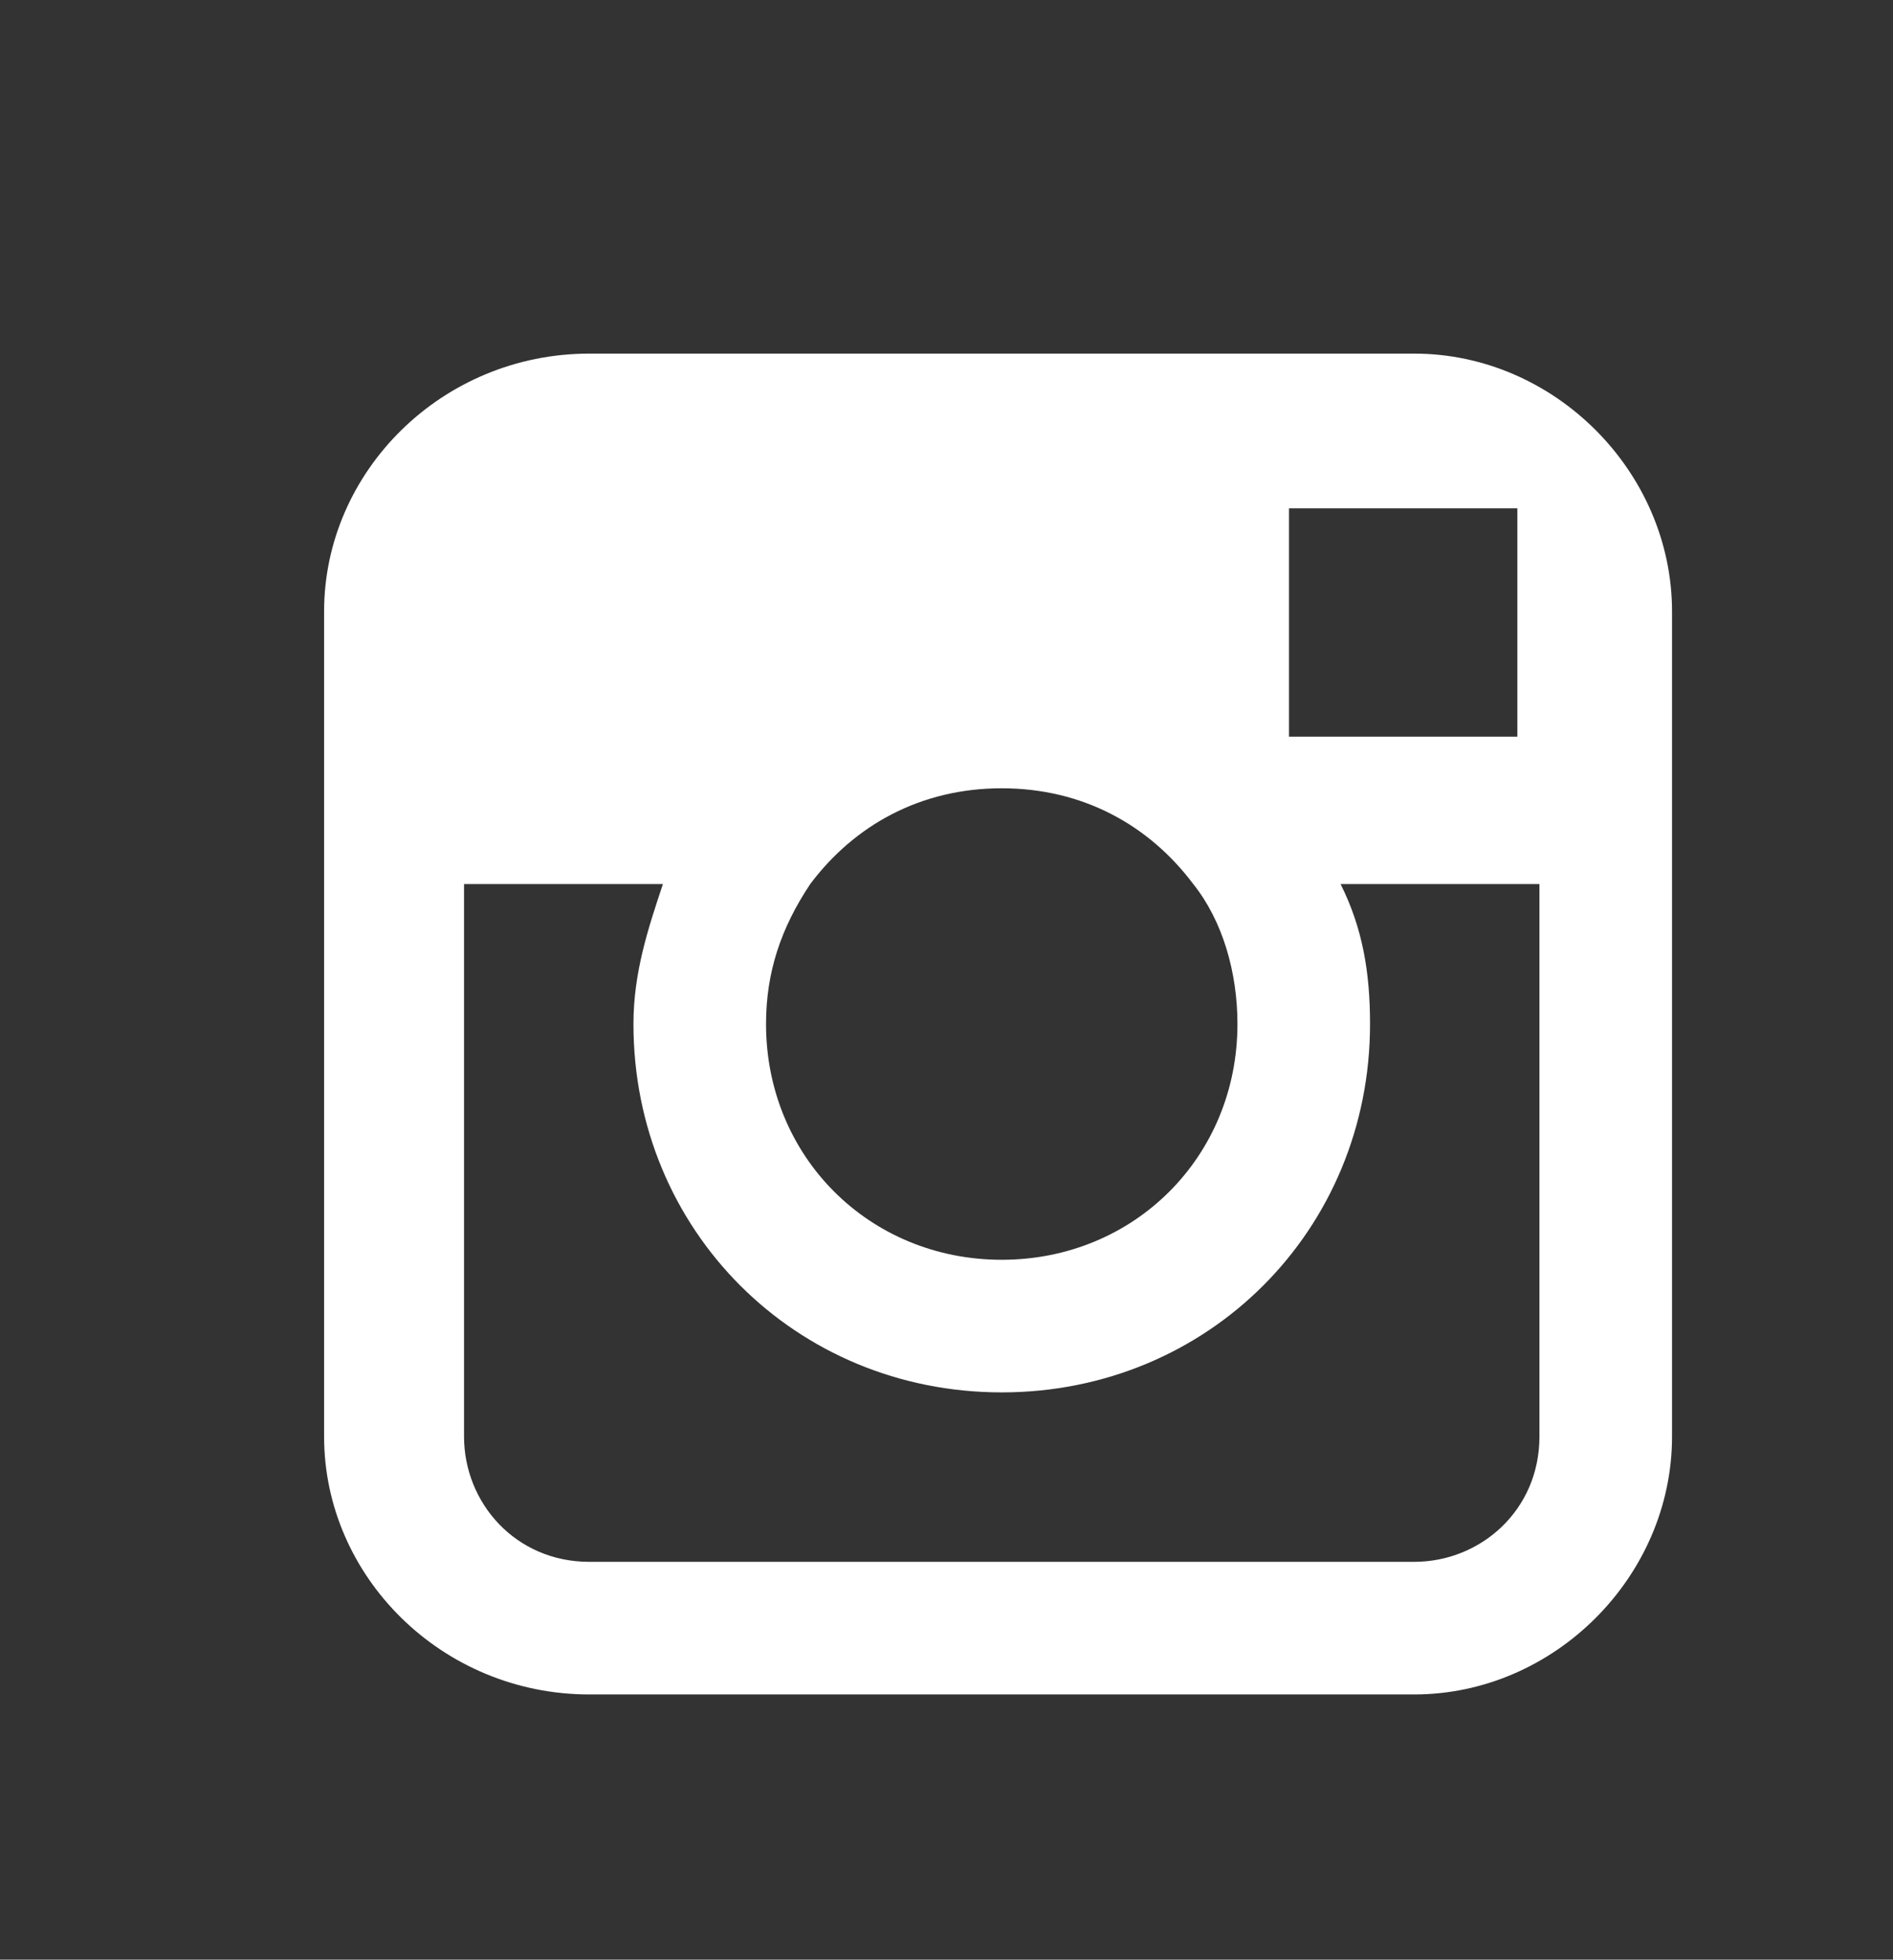 <?xml version="1.0" encoding="UTF-8" standalone="no"?>
<!-- Generator: Adobe Illustrator 19.0.0, SVG Export Plug-In . SVG Version: 6.00 Build 0)  -->

<svg
   xmlns:dc="http://purl.org/dc/elements/1.1/"
   xmlns:cc="http://creativecommons.org/ns#"
   xmlns:rdf="http://www.w3.org/1999/02/22-rdf-syntax-ns#"
   xmlns:svg="http://www.w3.org/2000/svg"
   xmlns="http://www.w3.org/2000/svg"
   xmlns:sodipodi="http://sodipodi.sourceforge.net/DTD/sodipodi-0.dtd"
   xmlns:inkscape="http://www.inkscape.org/namespaces/inkscape"
   version="1.1"
   id="Layer_1"
   x="0px"
   y="0px"
   viewBox="0 0 25.7 26.6"
   style="enable-background:new 0 0 25.7 26.6;"
   xml:space="preserve"
   sodipodi:docname="itg.svg"
   inkscape:version="0.92.2 (5c3e80d, 2017-08-06)"><rect x="0" y="0" width="25.7" height="26.6" fill="#333333" stroke="none"/><defs
     id="defs9" /><sodipodi:namedview
     pagecolor="#ffffff"
     bordercolor="#666666"
     borderopacity="1"
     objecttolerance="10"
     gridtolerance="10"
     guidetolerance="10"
     inkscape:pageopacity="0"
     inkscape:pageshadow="2"
     inkscape:window-width="1920"
     inkscape:window-height="1016"
     id="namedview7"
     showgrid="false"
     inkscape:zoom="8.8721803"
     inkscape:cx="13.075424"
     inkscape:cy="13.3"
     inkscape:window-x="0"
     inkscape:window-y="27"
     inkscape:window-maximized="1"
     inkscape:current-layer="Layer_1" /><style
     type="text/css"
     id="style2">
	.st0{fill:#FDDFC7;}
</style><path
     style="fill:#ffffff;fill-opacity:1"
     inkscape:connector-curvature="0"
     d="M 19.2,4.8 H 8 C 6,4.8 4.4,6.4 4.4,8.3 V 19.5 C 4.4,21.4 6,23 8,23 h 11.2 c 1.9,0 3.5,-1.6 3.5,-3.5 V 12 8.3 c 0,-1.9 -1.6,-3.5 -3.5,-3.5 z m 1,2.1 h 0.4 V 10 H 17.5 V 6.9 Z M 11,12 c 0.6,-0.8 1.5,-1.3 2.6,-1.3 1.1,0 2,0.5 2.6,1.3 0.4,0.5 0.6,1.2 0.6,1.9 0,1.8 -1.4,3.2 -3.2,3.2 -1.8,0 -3.2,-1.4 -3.2,-3.2 0,-0.7 0.2,-1.3 0.6,-1.9 z m 9.9,7.5 c 0,1 -0.8,1.7 -1.7,1.7 H 8 C 7,21.2 6.3,20.4 6.3,19.5 V 12 H 9 c -0.2,0.6 -0.4,1.2 -0.4,1.9 0,2.8 2.2,5 5,5 2.8,0 5,-2.2 5,-5 0,-0.7 -0.1,-1.3 -0.4,-1.9 h 2.7 z"
     class="st0"
     id="XMLID_7580_" /></svg>
